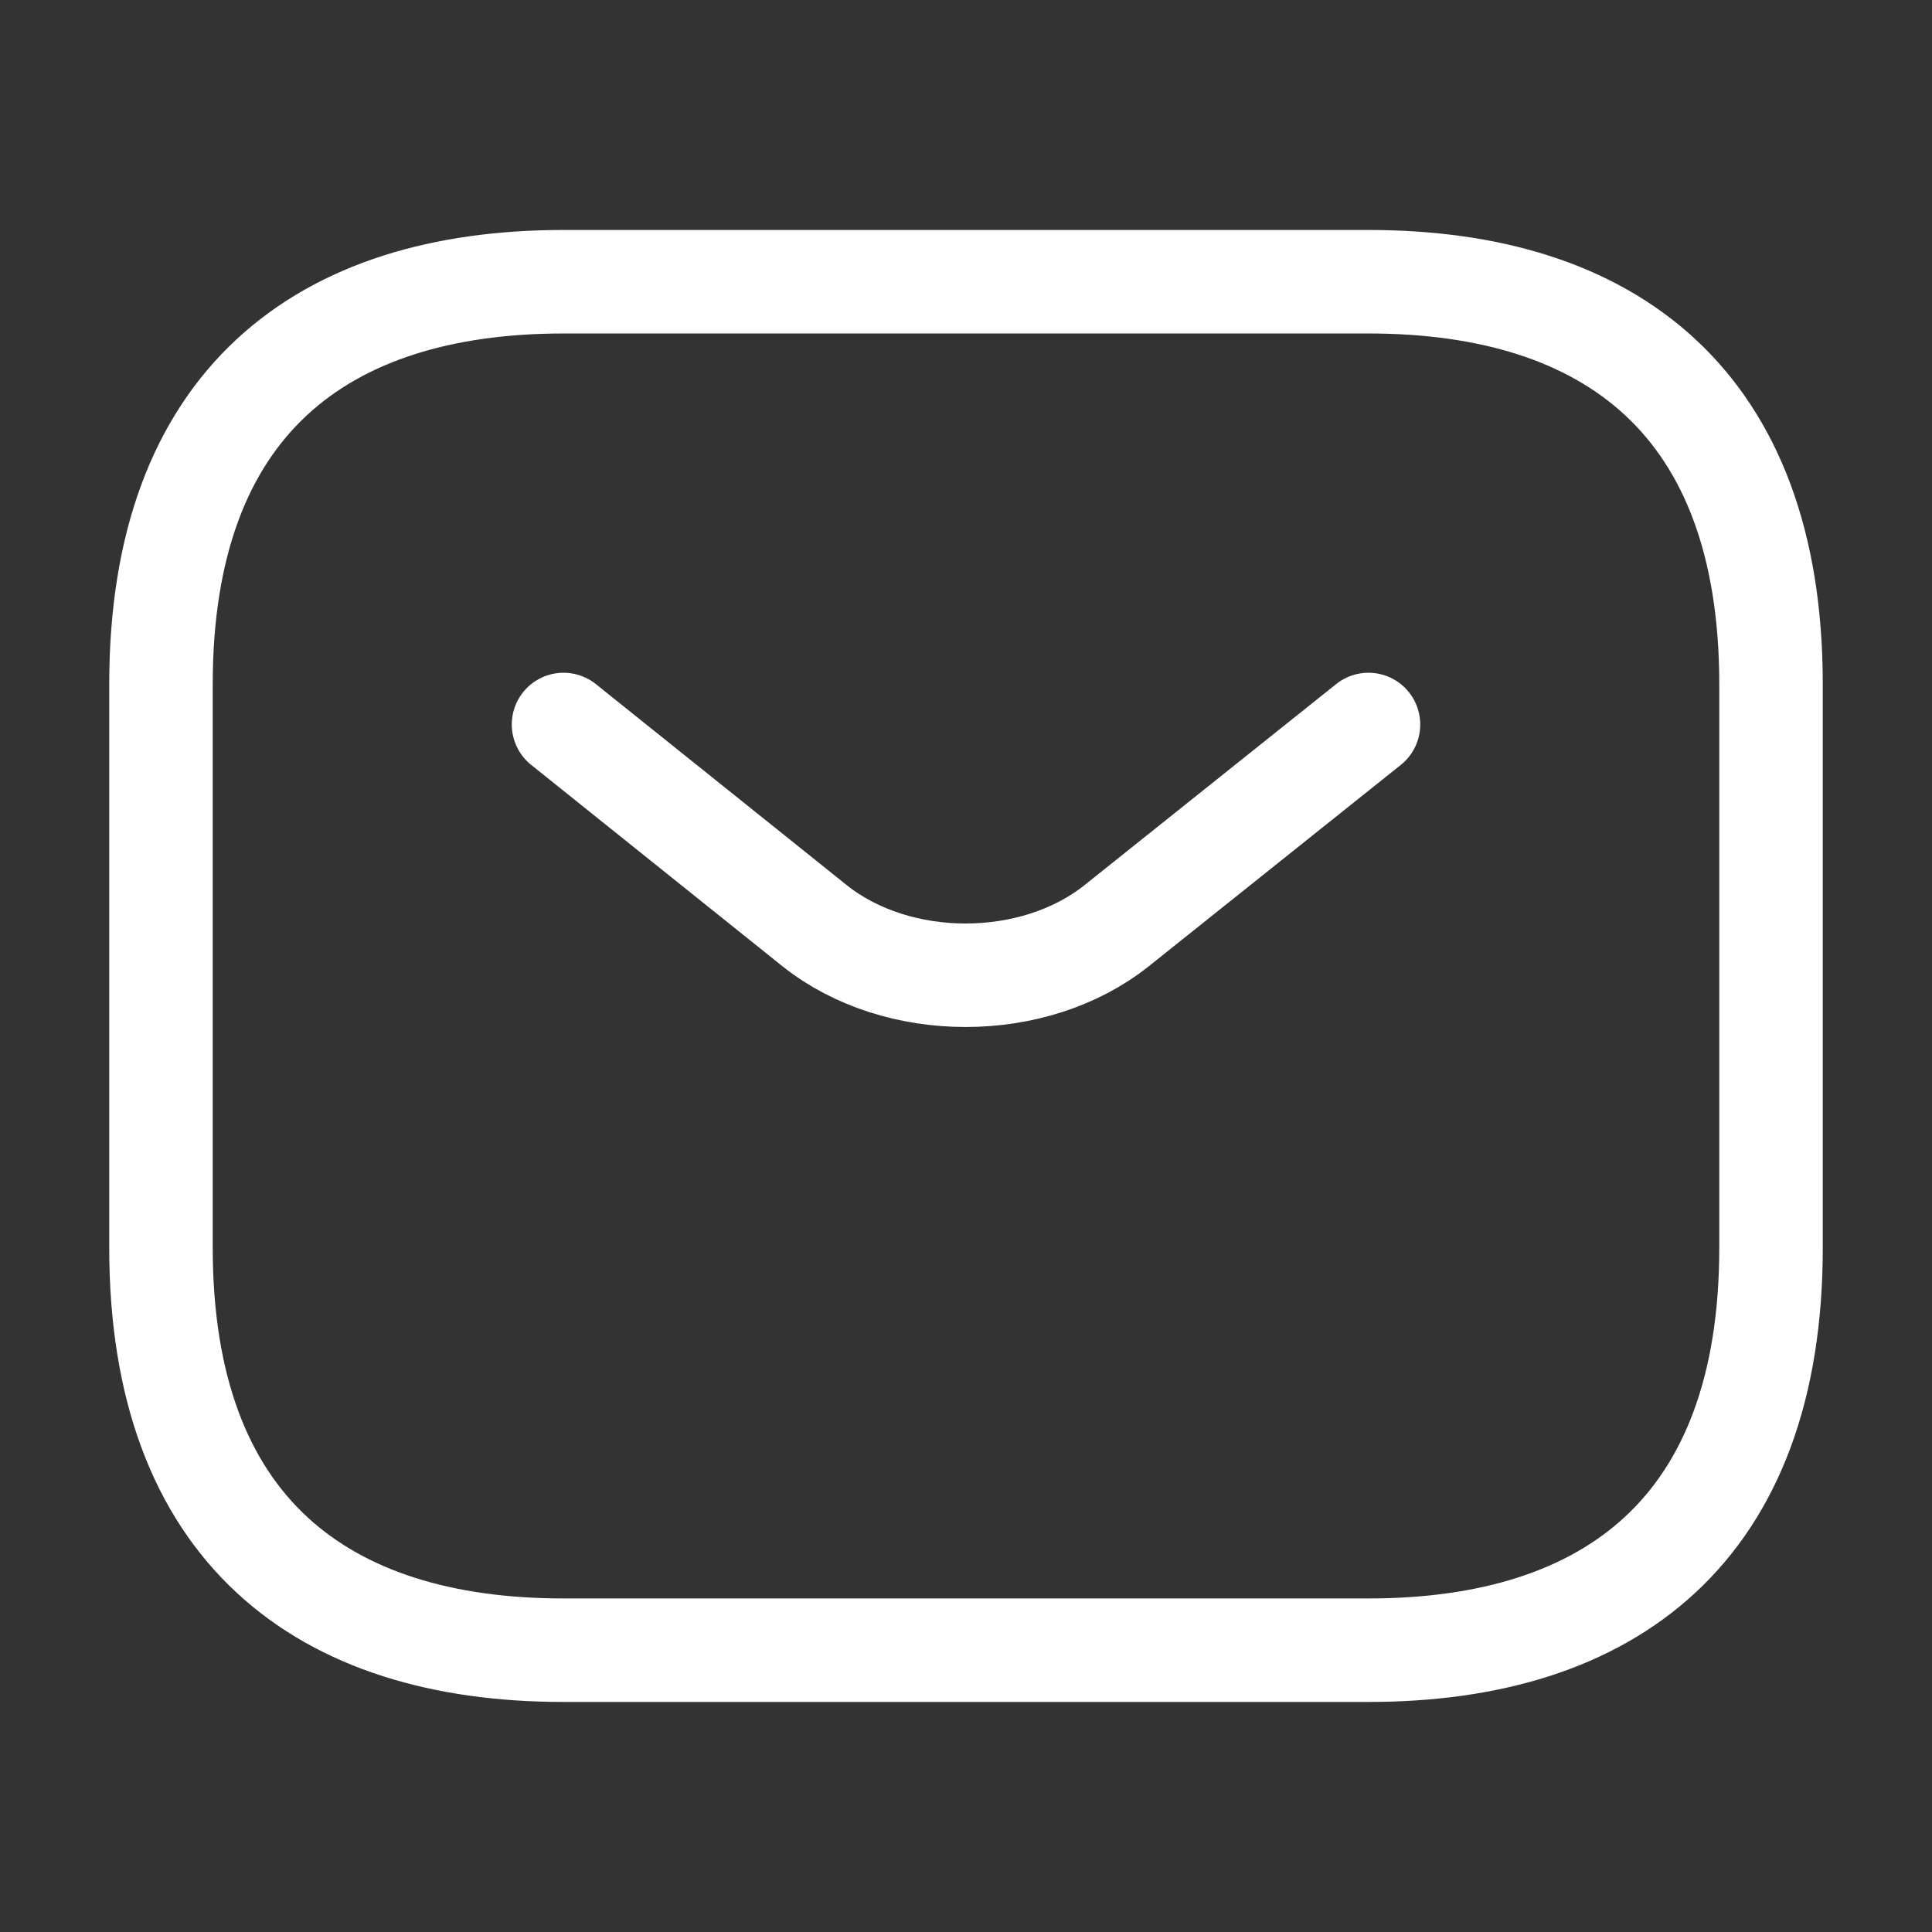 <svg width="28" height="28" viewBox="0 0 28 28" fill="none" xmlns="http://www.w3.org/2000/svg">
<rect x="0" y="0" width="28" height="28" fill="#333333" stroke="none"/>
<path d="M19.833 23.916H8.167C4.667 23.916 2.333 22.166 2.333 18.083V9.916C2.333 5.833 4.667 4.083 8.167 4.083H19.833C23.333 4.083 25.667 5.833 25.667 9.916V18.083C25.667 22.166 23.333 23.916 19.833 23.916Z" stroke="white" stroke-width="1.5" stroke-miterlimit="10" stroke-linecap="round" stroke-linejoin="round"/>
<path d="M19.833 10.5L16.182 13.417C14.98 14.373 13.008 14.373 11.807 13.417L8.167 10.5" stroke="white" stroke-width="1.5" stroke-miterlimit="10" stroke-linecap="round" stroke-linejoin="round"/>
</svg>
